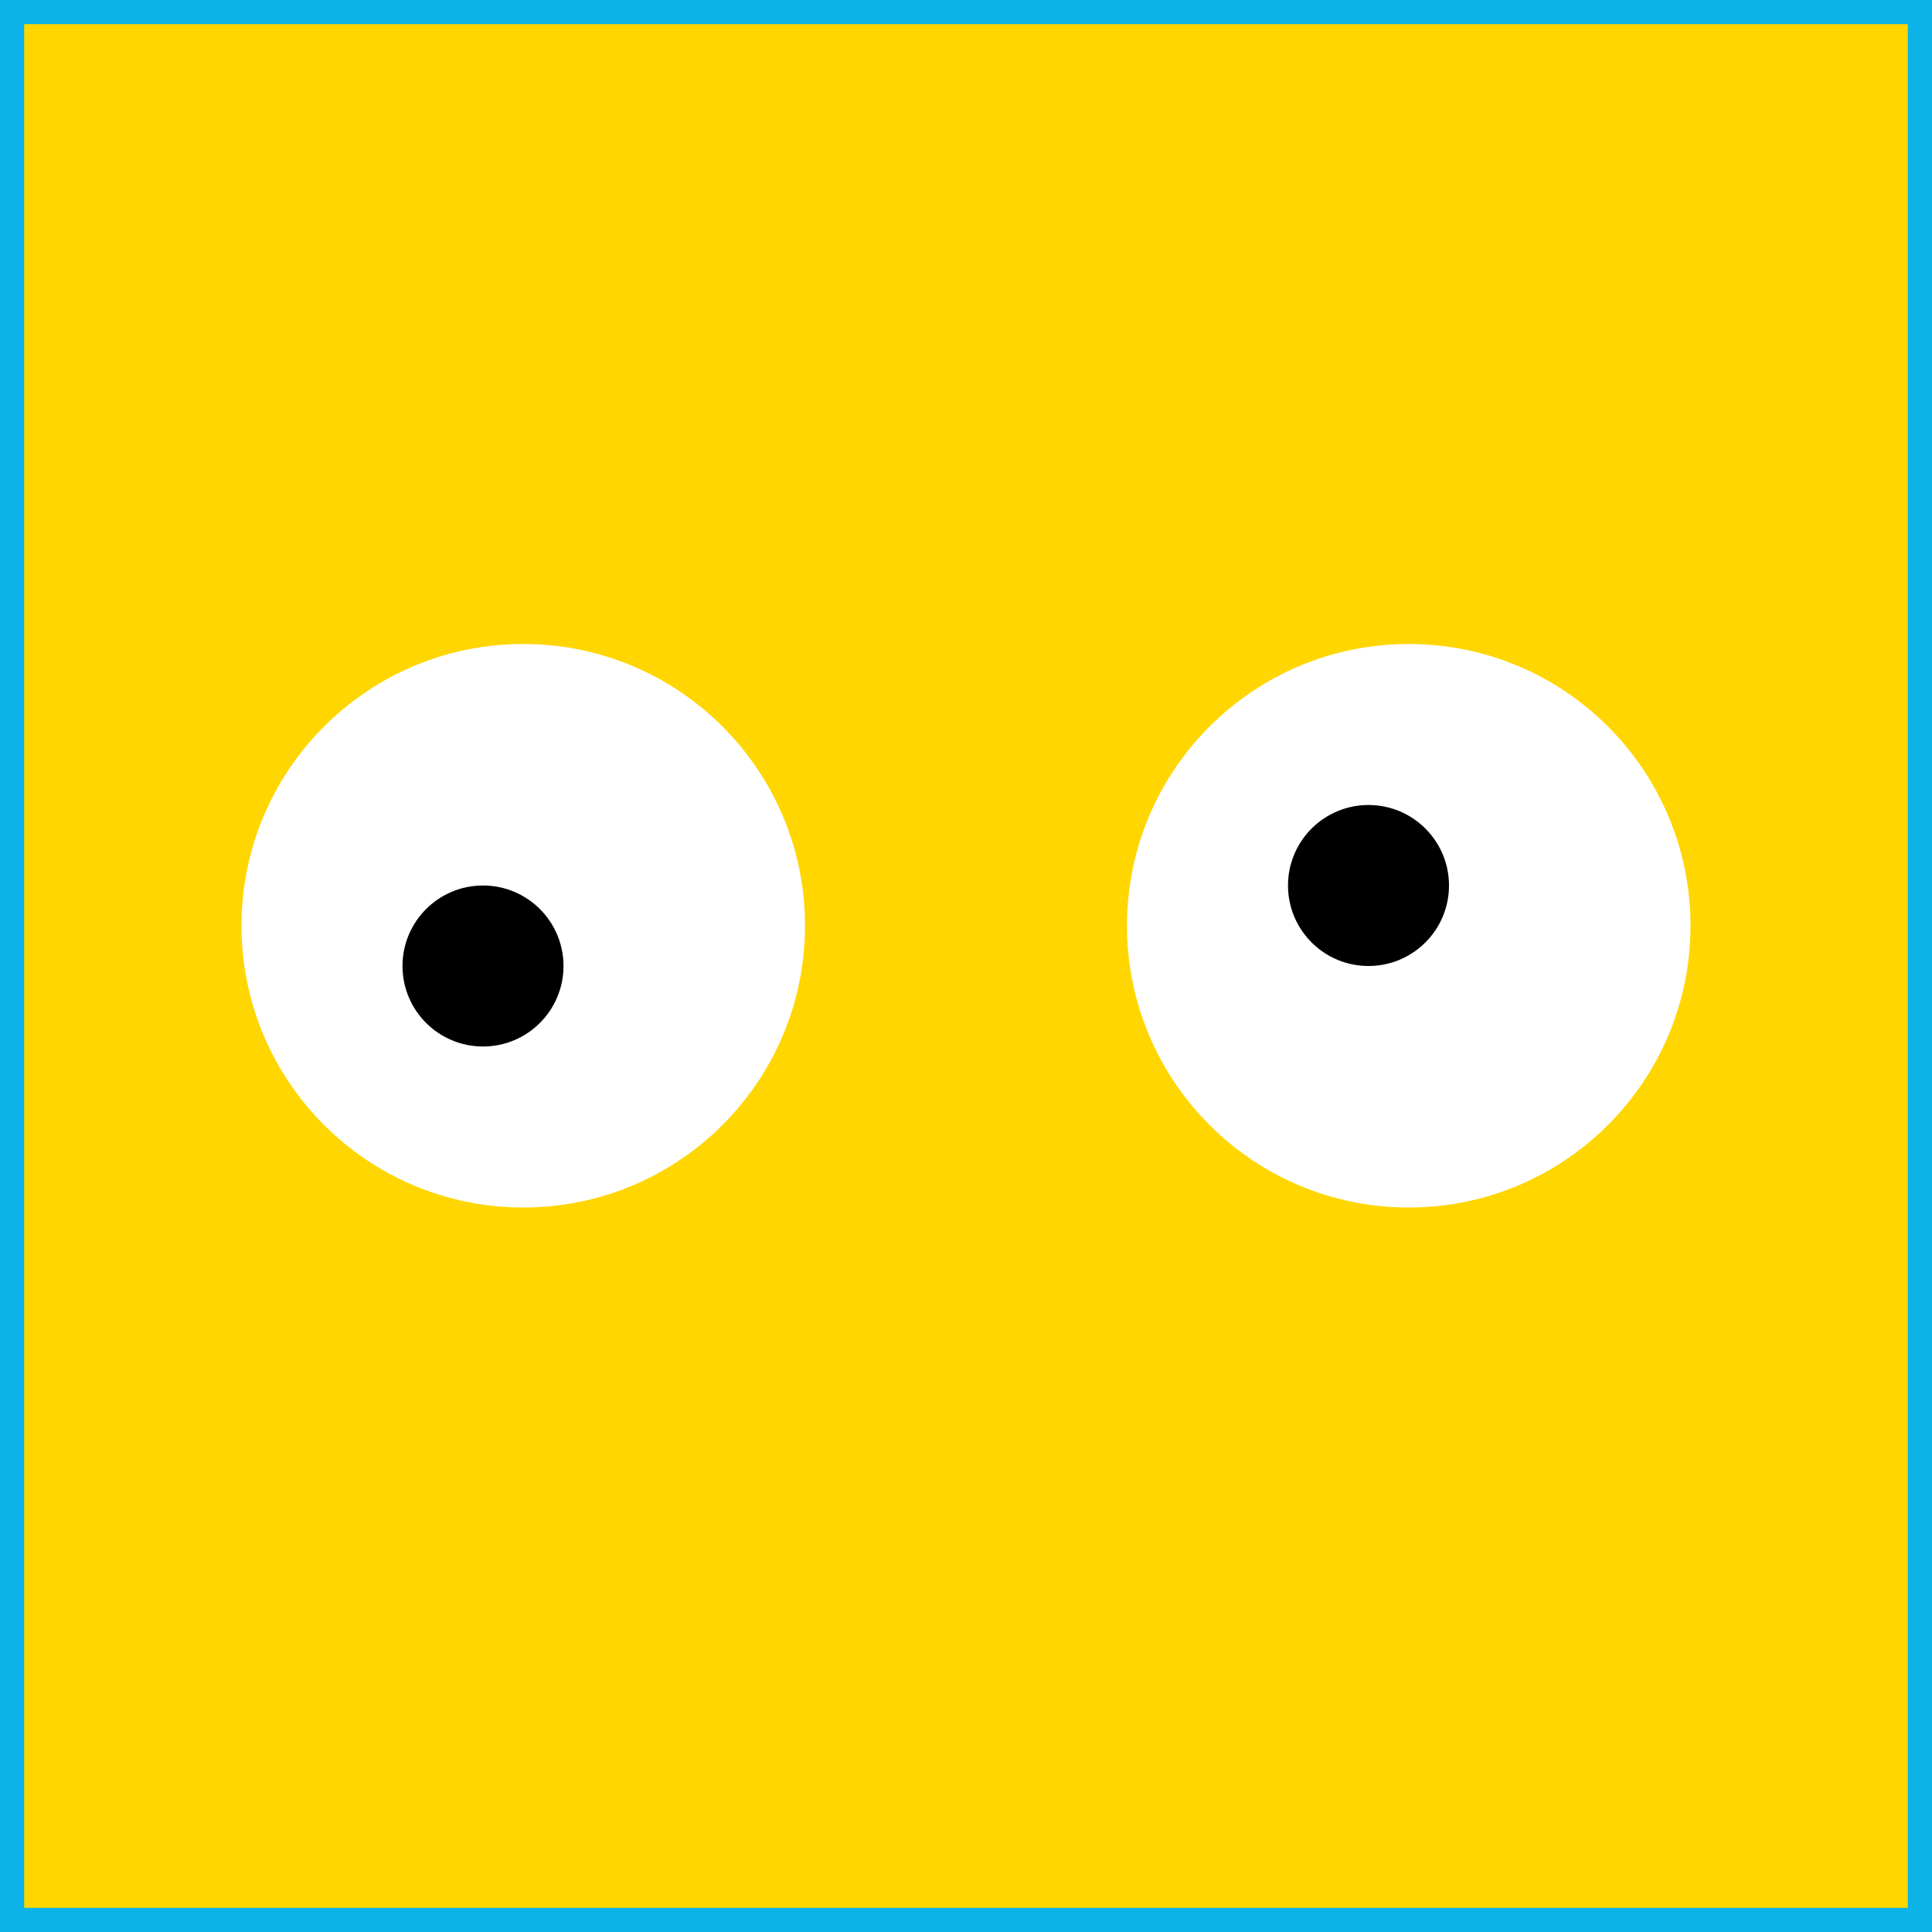 <svg width="24" height="24" viewBox="0 0 24 24" fill="none" xmlns="http://www.w3.org/2000/svg">
<rect x="0" y="0" width="24" height="24" fill="#333333" stroke="none"/>
<rect x="0.15" y="0.15" width="23.7" height="23.7" fill="#FFD600" stroke="#0BB3E8" stroke-width="0.3"/>
<circle cx="17.5" cy="11.5" r="3.5" fill="white"/>
<circle cx="17" cy="11" r="1" fill="black"/>
<circle cx="6.5" cy="11.5" r="3.5" fill="white"/>
<circle cx="6" cy="12" r="1" fill="black"/>
</svg>
